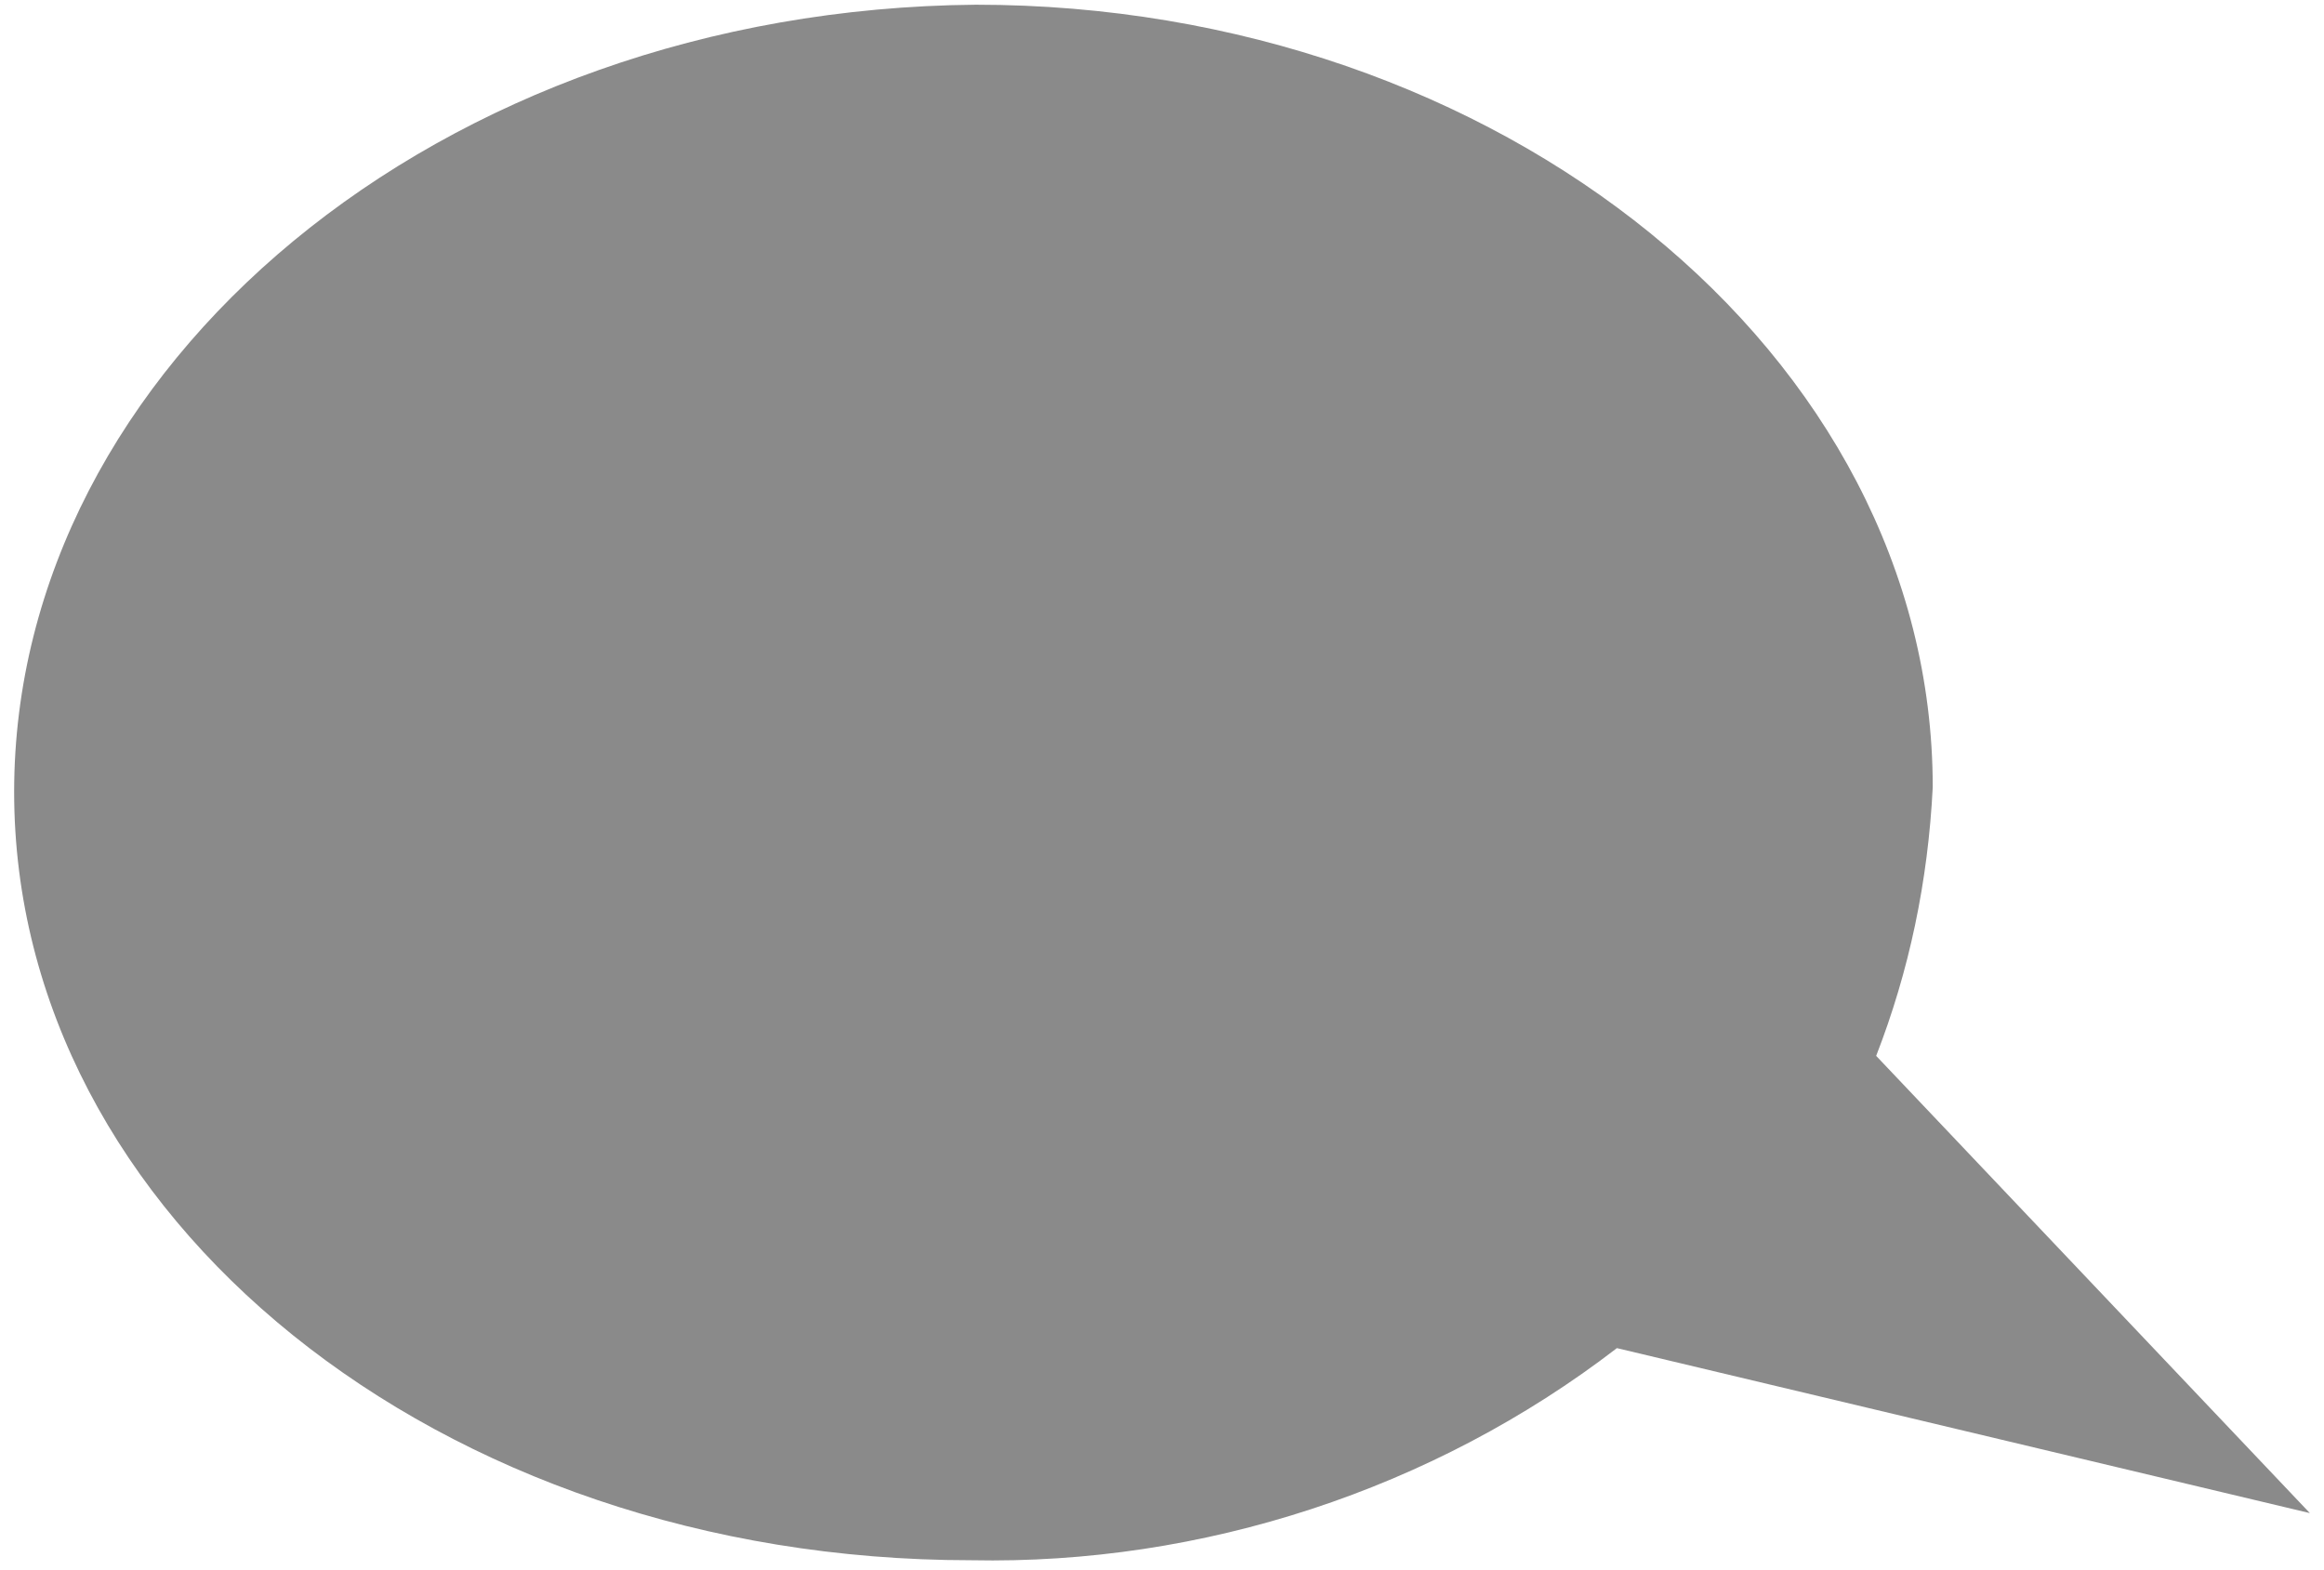 <?xml version="1.0" encoding="utf-8"?>
<!-- Generator: Adobe Illustrator 23.0.1, SVG Export Plug-In . SVG Version: 6.00 Build 0)  -->
<svg version="1.1" id="Layer_1" xmlns="http://www.w3.org/2000/svg" xmlns:xlink="http://www.w3.org/1999/xlink" x="0px" y="0px"
	 viewBox="0 0 49.3 33.3" style="enable-background:new 0 0 49.3 33.3;" xml:space="preserve">
<style type="text/css">
	.st0{fill:#8A8A8A;}
</style>
<path class="st0" d="M0.3,16.8c0,9,9,16.3,20.3,16.3c4.9,0.1,9.8-1.5,13.7-4.5L49,32.1l-9.2-9.7c0.7-1.8,1.1-3.7,1.2-5.7
	c0-9.2-9.2-16.6-20.3-16.6C9.3,0.2,0.3,7.8,0.3,16.8z"/>
</svg>
